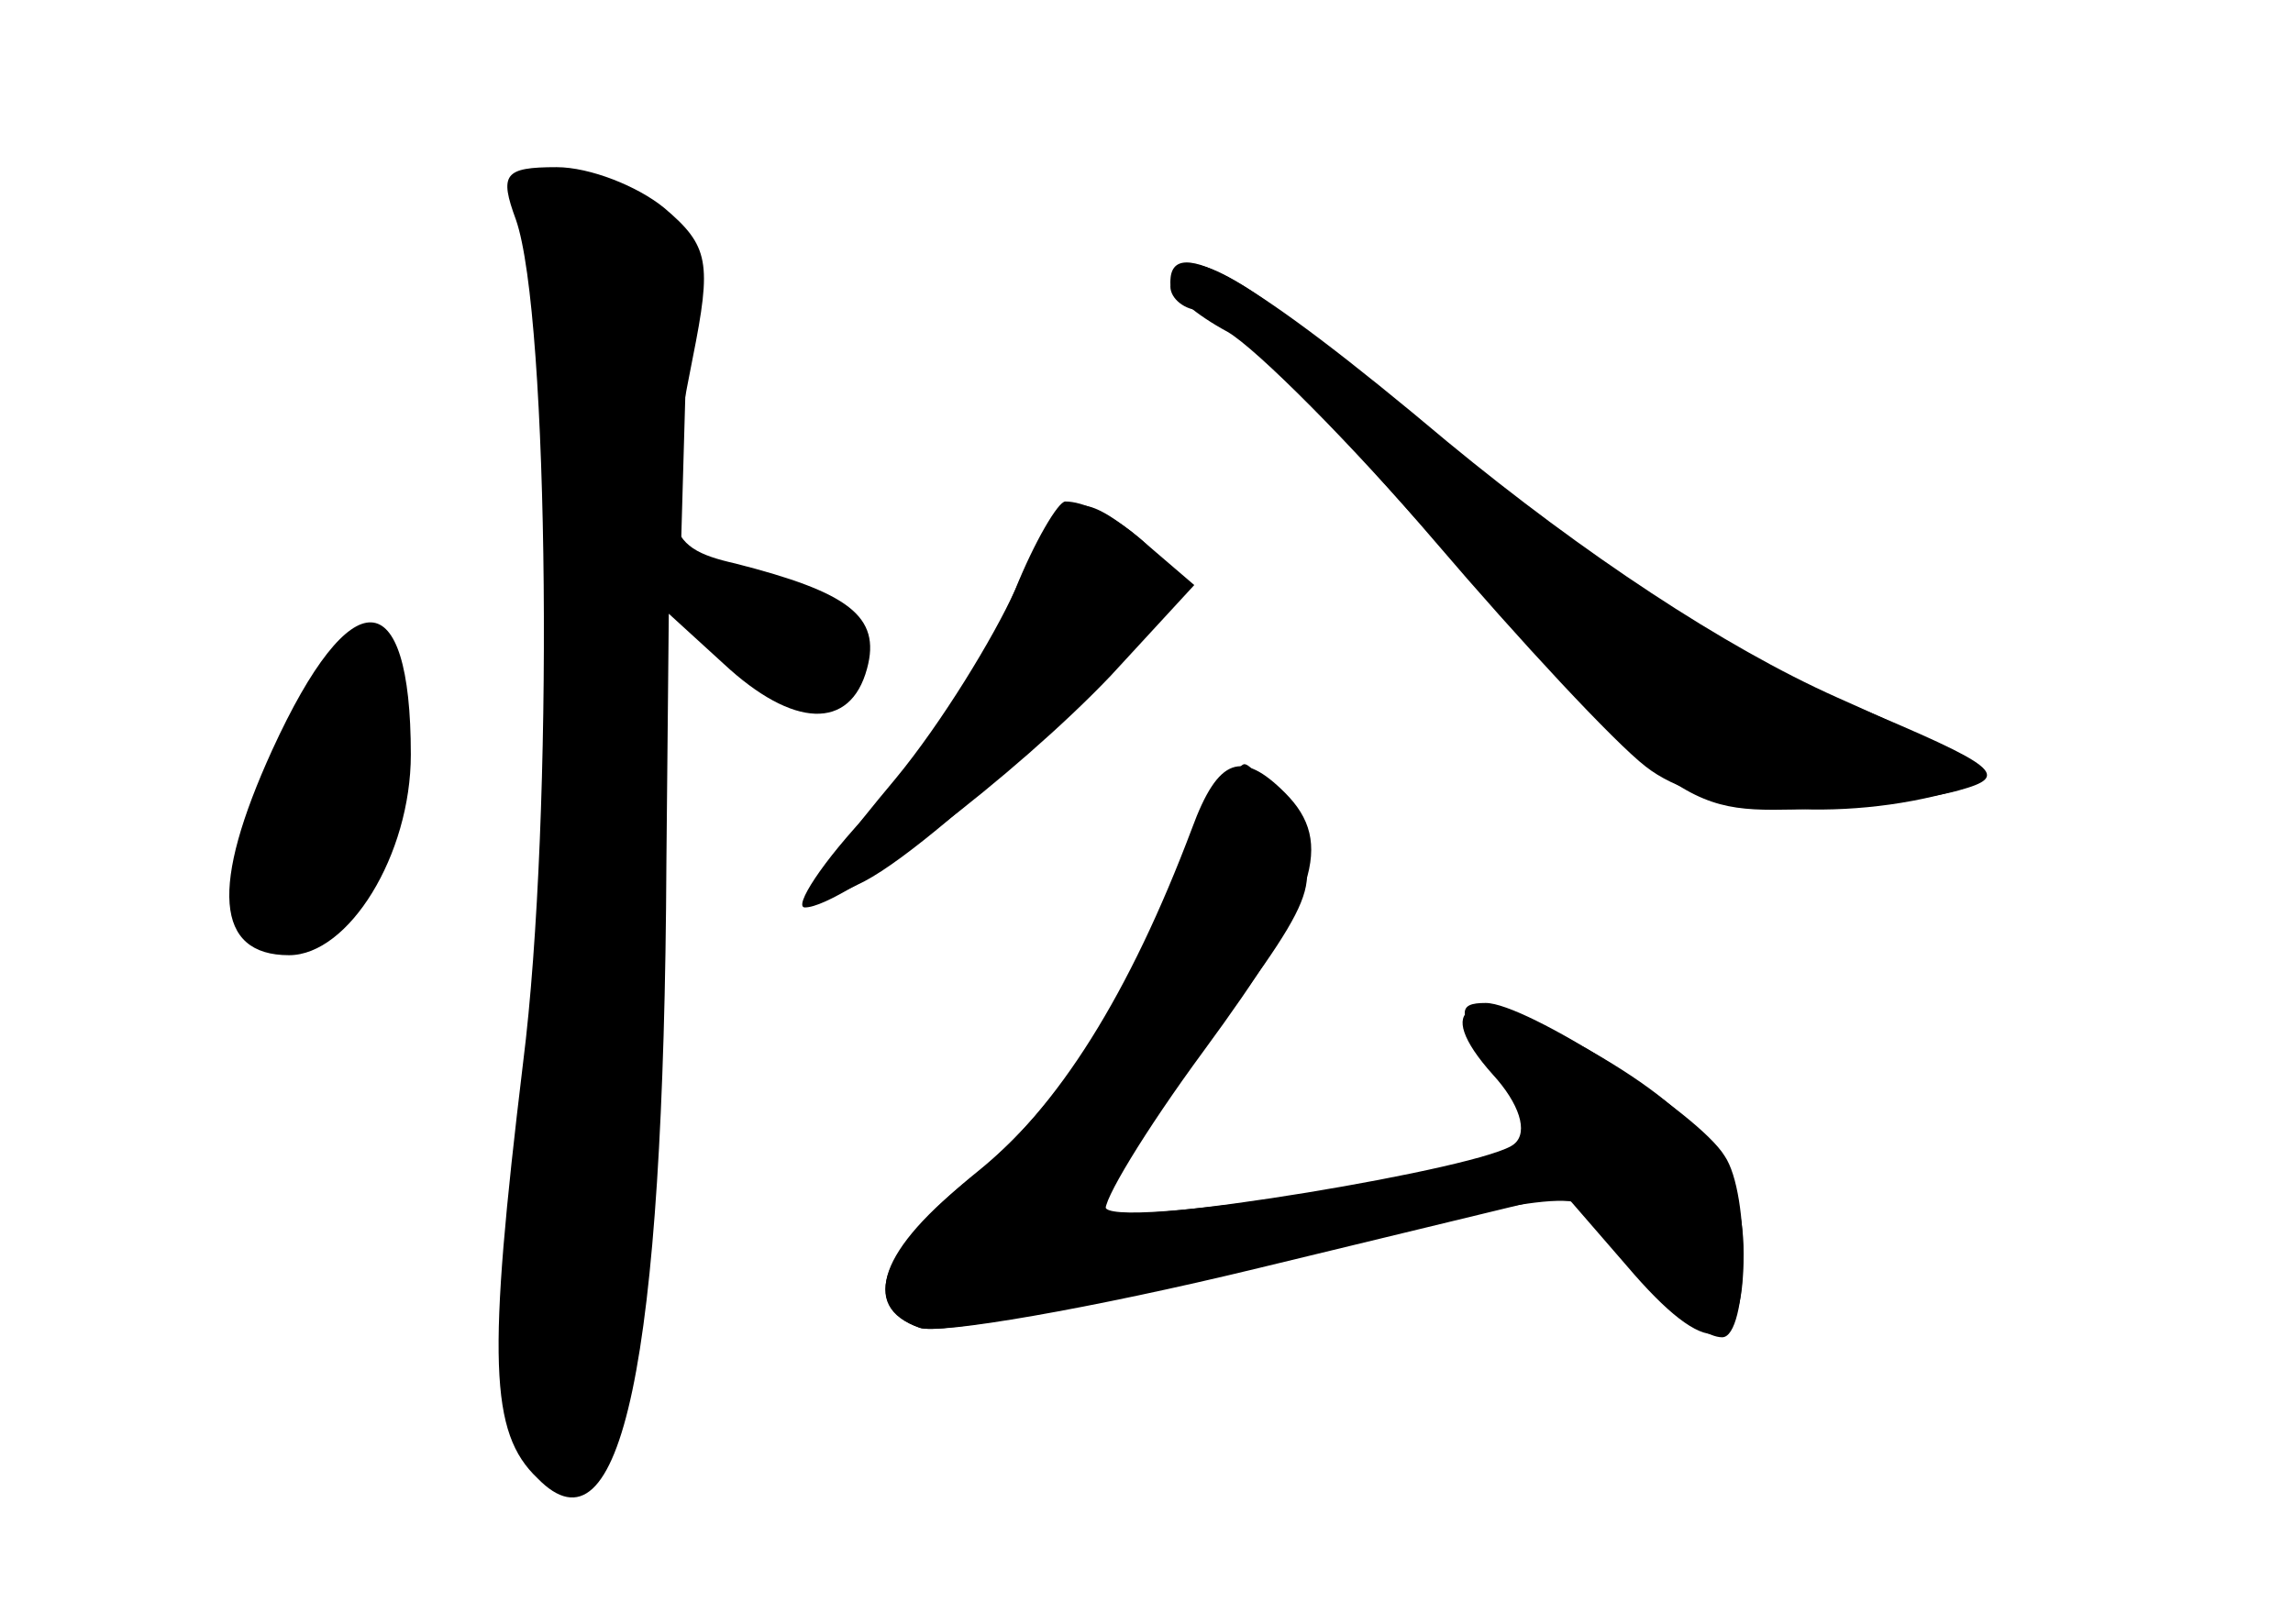 <?xml version="1.0" standalone="no"?>
<!DOCTYPE svg PUBLIC "-//W3C//DTD SVG 20010904//EN"
 "http://www.w3.org/TR/2001/REC-SVG-20010904/DTD/svg10.dtd">
<svg version="1.0" xmlns="http://www.w3.org/2000/svg"
 width="96pt" height="68pt" viewBox="0 0 96 68"
 preserveAspectRatio="xMidYMid meet">
<g transform="translate(0,68) scale(0.1,-0.1)" fill="#000000" stroke="none">
<g id="part-0" class="char-part">
  <path d="M216 588 c14 -40 16 -250 3 -353 -15 -124 -14 -155 6 -174 35 -36 53
48 54 258 l1 104 23 -21 c29 -27 53 -28 60 -2 6 22 -8 32 -55 44 -31 7 -32 15
-18 86 8 40 7 47 -12 63 -11 9 -31 17 -45 17 -22 0 -24 -3 -17 -22z"/>
  <path d="M490 560 c0 -5 6 -10 13 -10 6 0 35 -25 62 -56 134 -151 137 -154
186 -153 24 1 55 4 69 8 22 6 17 10 -45 36 -68 29 -138 77 -220 149 -40 35
-65 45 -65 26z"/>
  <path d="M425 433 c-9 -20 -31 -56 -50 -79 -41 -49 -44 -59 -13 -43 34 18 128
110 128 125 0 12 -29 34 -44 34 -3 0 -13 -17 -21 -37z"/>
  <path d="M114 366 c-26 -57 -24 -86 7 -86 25 0 51 42 51 84 0 73 -25 74 -58 2z"/>
  <path d="M483 291 c-22 -46 -46 -79 -73 -101 -41 -33 -51 -57 -25 -66 8 -3 73
9 145 27 120 30 133 32 141 17 13 -23 39 -48 50 -48 11 0 12 60 1 76 -11 18
-83 64 -100 64 -12 0 -12 -4 2 -25 9 -13 16 -28 16 -33 0 -9 -169 -37 -177
-28 -3 3 12 29 34 58 56 75 57 77 42 104 -7 13 -15 24 -18 24 -4 0 -21 -31
-38 -69z"/>
</g>
<g id="part-1" class="char-part">
  <path d="M224 583 c20 -84 16 -259 -10 -448 -4 -28 -1 -46 10 -60 16 -20 16
-20 31 -1 12 16 15 54 15 188 0 92 3 168 7 168 4 0 20 -12 35 -27 21 -20 31
-24 39 -16 18 18 3 41 -33 51 l-33 9 2 70 c3 66 2 70 -23 81 -39 18 -47 15
-40 -15z"/>
  <path d="M121 371 c-26 -55 -25 -86 4 -86 25 0 51 69 41 108 -9 39 -19 34 -45
-22z"/>
</g>
<g id="part-2" class="char-part">
  <path d="M490 562 c0 -5 11 -14 24 -21 12 -7 52 -47 87 -88 35 -41 75 -84 88
-94 24 -19 82 -24 130 -10 20 5 13 11 -50 39 -47 21 -106 60 -163 107 -82 69
-116 88 -116 67z"/>
  <path d="M422 426 c-11 -24 -37 -62 -57 -85 -21 -22 -33 -41 -28 -41 16 0 89
56 128 97 l35 38 -21 18 c-30 25 -36 22 -57 -27z"/>
</g>
<g id="part-3" class="char-part">
  <path d="M499 333 c-26 -69 -56 -117 -91 -145 -40 -31 -48 -55 -23 -64 8 -3
72 8 142 25 l128 31 26 -30 c34 -40 49 -38 49 5 0 37 -19 61 -75 91 -40 21
-56 13 -30 -16 11 -12 15 -24 9 -29 -11 -10 -163 -35 -171 -28 -2 3 16 33 41
67 47 64 55 87 34 108 -18 18 -28 15 -39 -15z"/>
</g>
</g>
</svg>